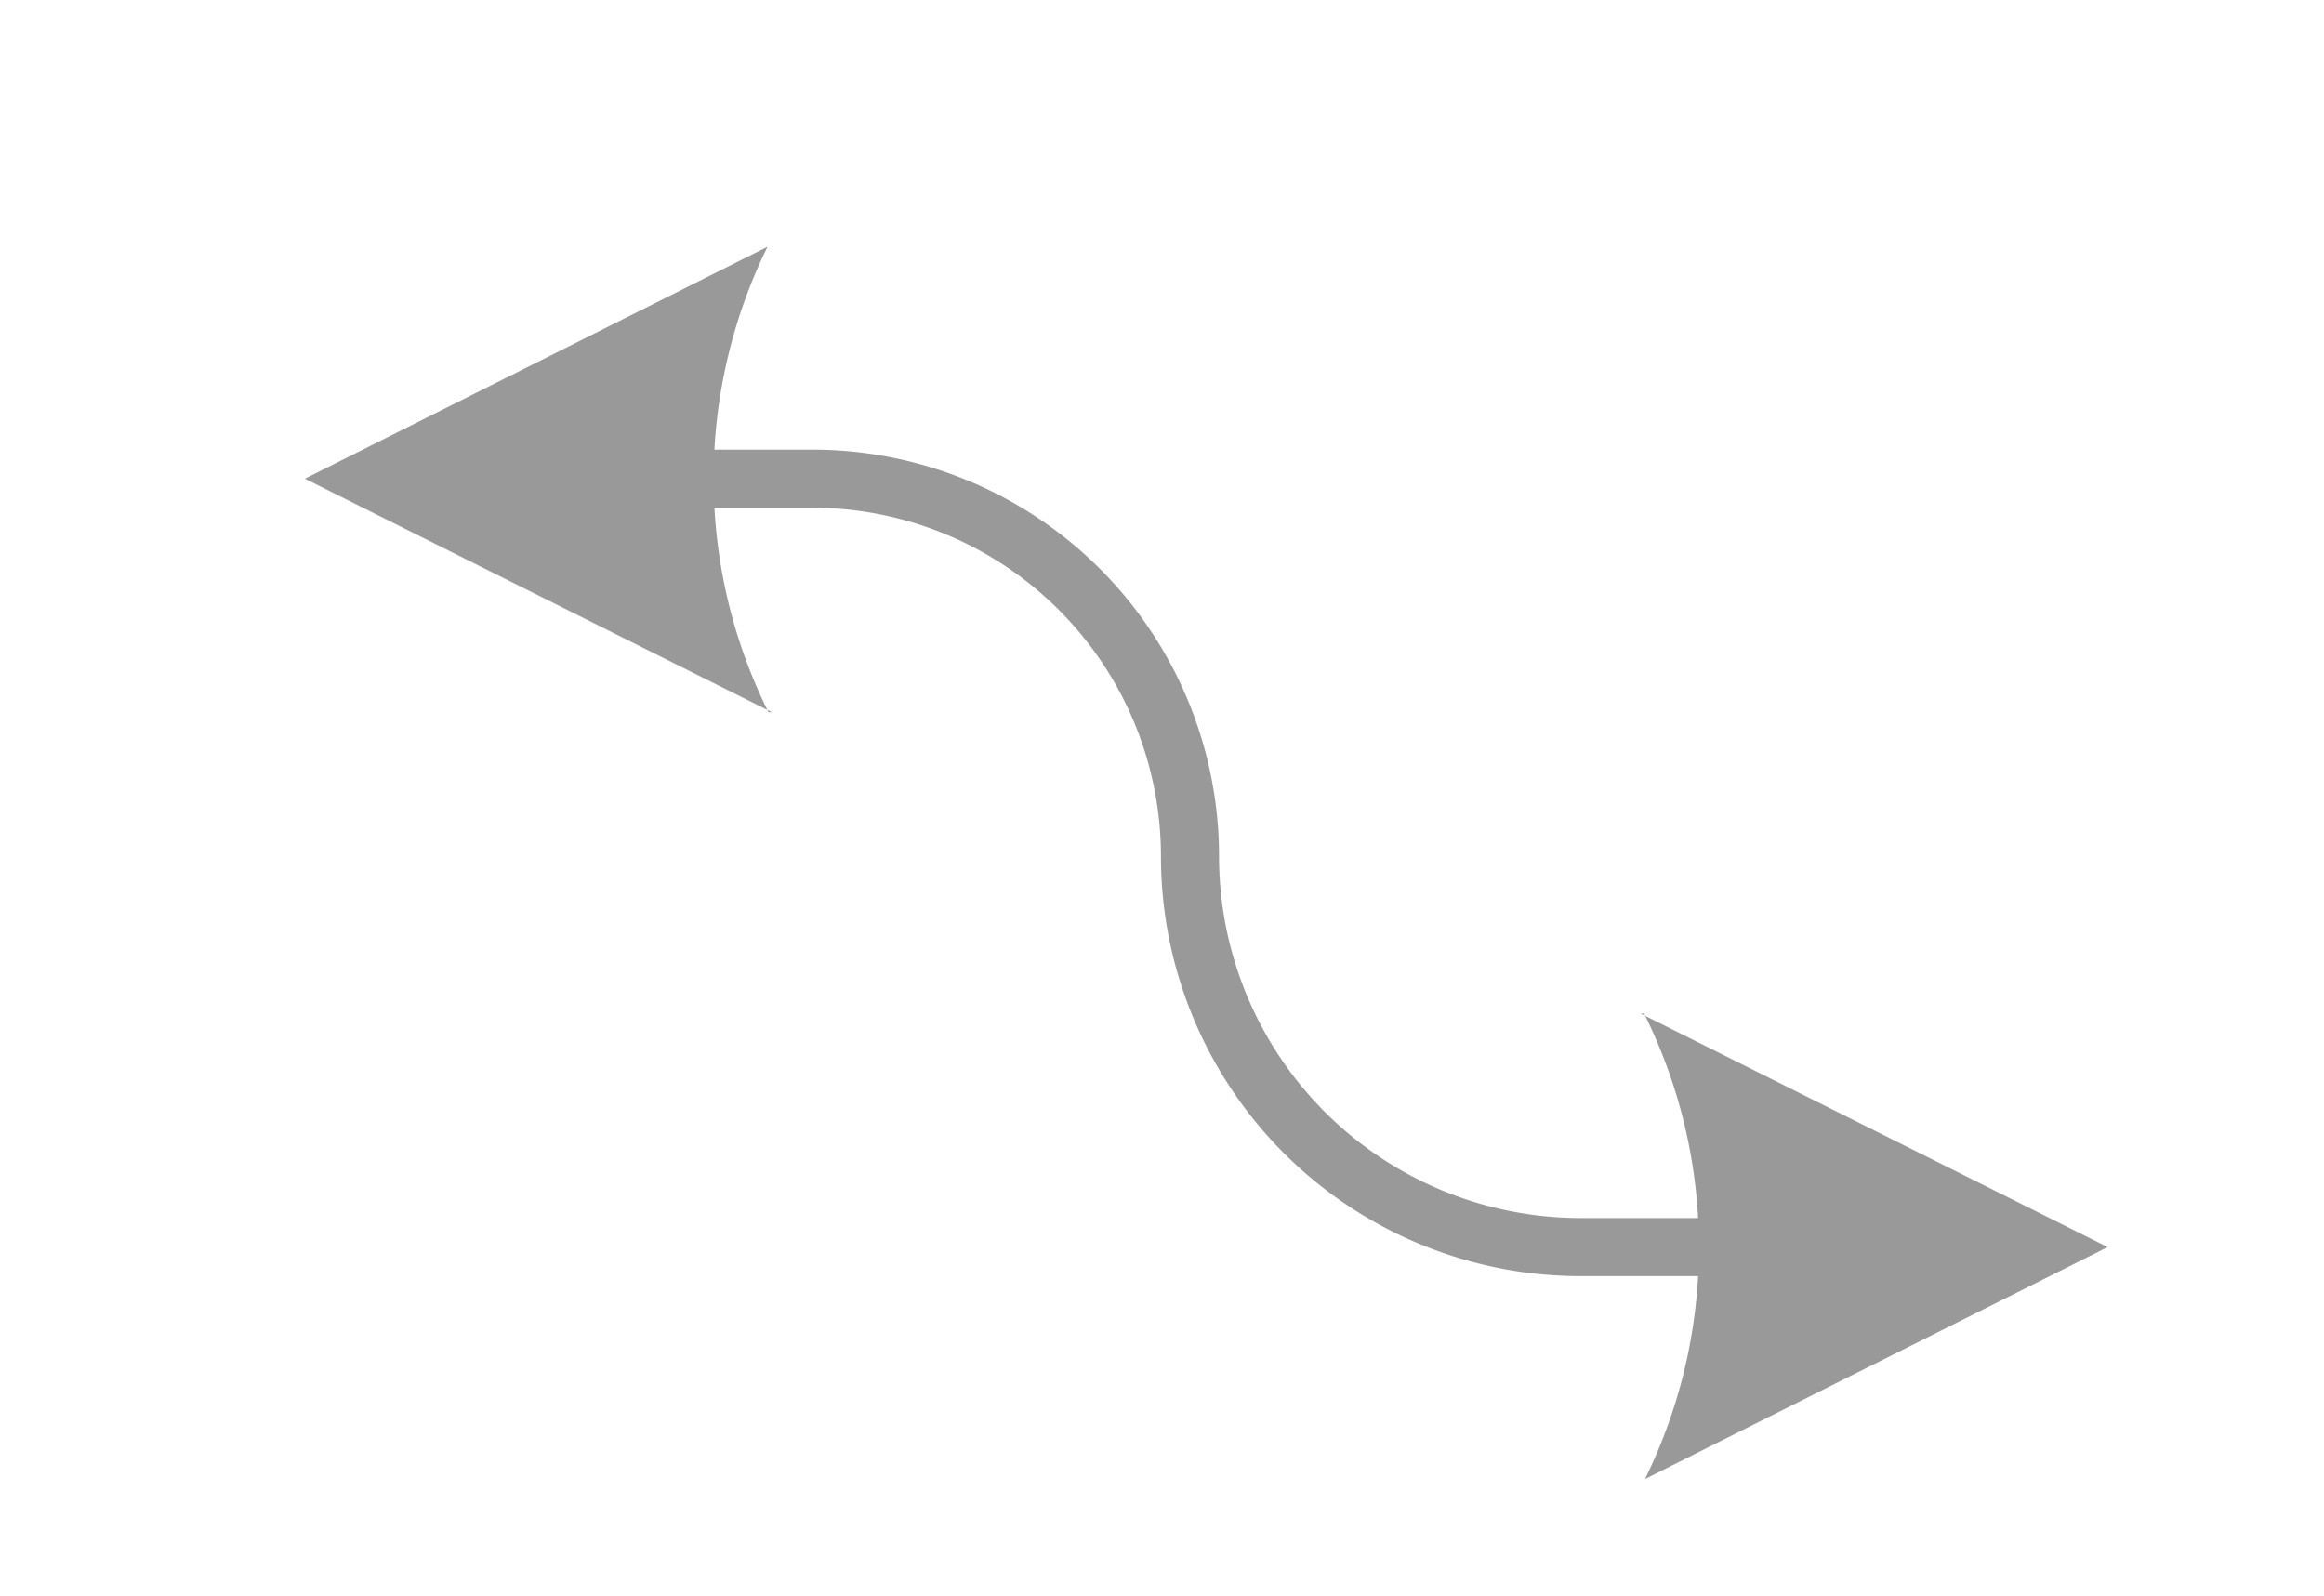 <?xml version="1.0" encoding="UTF-8" standalone="no"?>
<!DOCTYPE svg PUBLIC "-//W3C//DTD SVG 1.1//EN" "http://www.w3.org/Graphics/SVG/1.1/DTD/svg11.dtd">
<!-- Generated by Microsoft Visio, SVG Export C_PathLine-02 .svg Page-1 -->
<svg xmlns="http://www.w3.org/2000/svg" xmlns:xlink="http://www.w3.org/1999/xlink" xmlns:ev="http://www.w3.org/2001/xml-events"
		width="0.833in" height="0.572in" viewBox="0 0 60 41.18" xml:space="preserve" color-interpolation-filters="sRGB"
		class="st3">
	<style type="text/css">
	<![CDATA[
		.st1 {marker-end:url(#mrkr5-9);marker-start:url(#mrkr5-7);stroke:#999999;stroke-linecap:round;stroke-linejoin:round;stroke-width:1.5}
		.st2 {fill:#999999;fill-opacity:1;stroke:#999999;stroke-opacity:1;stroke-width:0.373}
		.st3 {fill:none;fill-rule:evenodd;font-size:12px;overflow:visible;stroke-linecap:square;stroke-miterlimit:3}
	]]>
	</style>

	<defs id="Markers">
		<g id="lend5">
			<path d="M 2 1 L 0 0 L 1.981 -0.993 C 1.672 -0.365 1.673 0.373 1.985 1 " style="stroke:none"/>
		</g>
		<marker id="mrkr5-7" class="st2" refX="4.45" orient="auto" markerUnits="strokeWidth" overflow="visible">
			<use xlink:href="#lend5" transform="scale(2.68) "/>
		</marker>
		<marker id="mrkr5-9" class="st2" refX="-4.69" orient="auto" markerUnits="strokeWidth" overflow="visible">
			<use xlink:href="#lend5" transform="scale(-2.68,-2.68) "/>
		</marker>
	</defs>
	<g>
		<title>Page-1</title>
		<g id="shape7918-1" transform="translate(11.213,-28.831)">
			<title>C_PathLine-02 </title>
			<path d="M6.67 41.18 L7.03 41.18 L9.75 41.18 A9.753 9.753 0 0 1 19.51 50.93 L19.51 50.93 A10.089 10.089 -180 0
						 0 29.6 61.02 L32.65 61.02" class="st1"/>
		</g>
	</g>
</svg>
